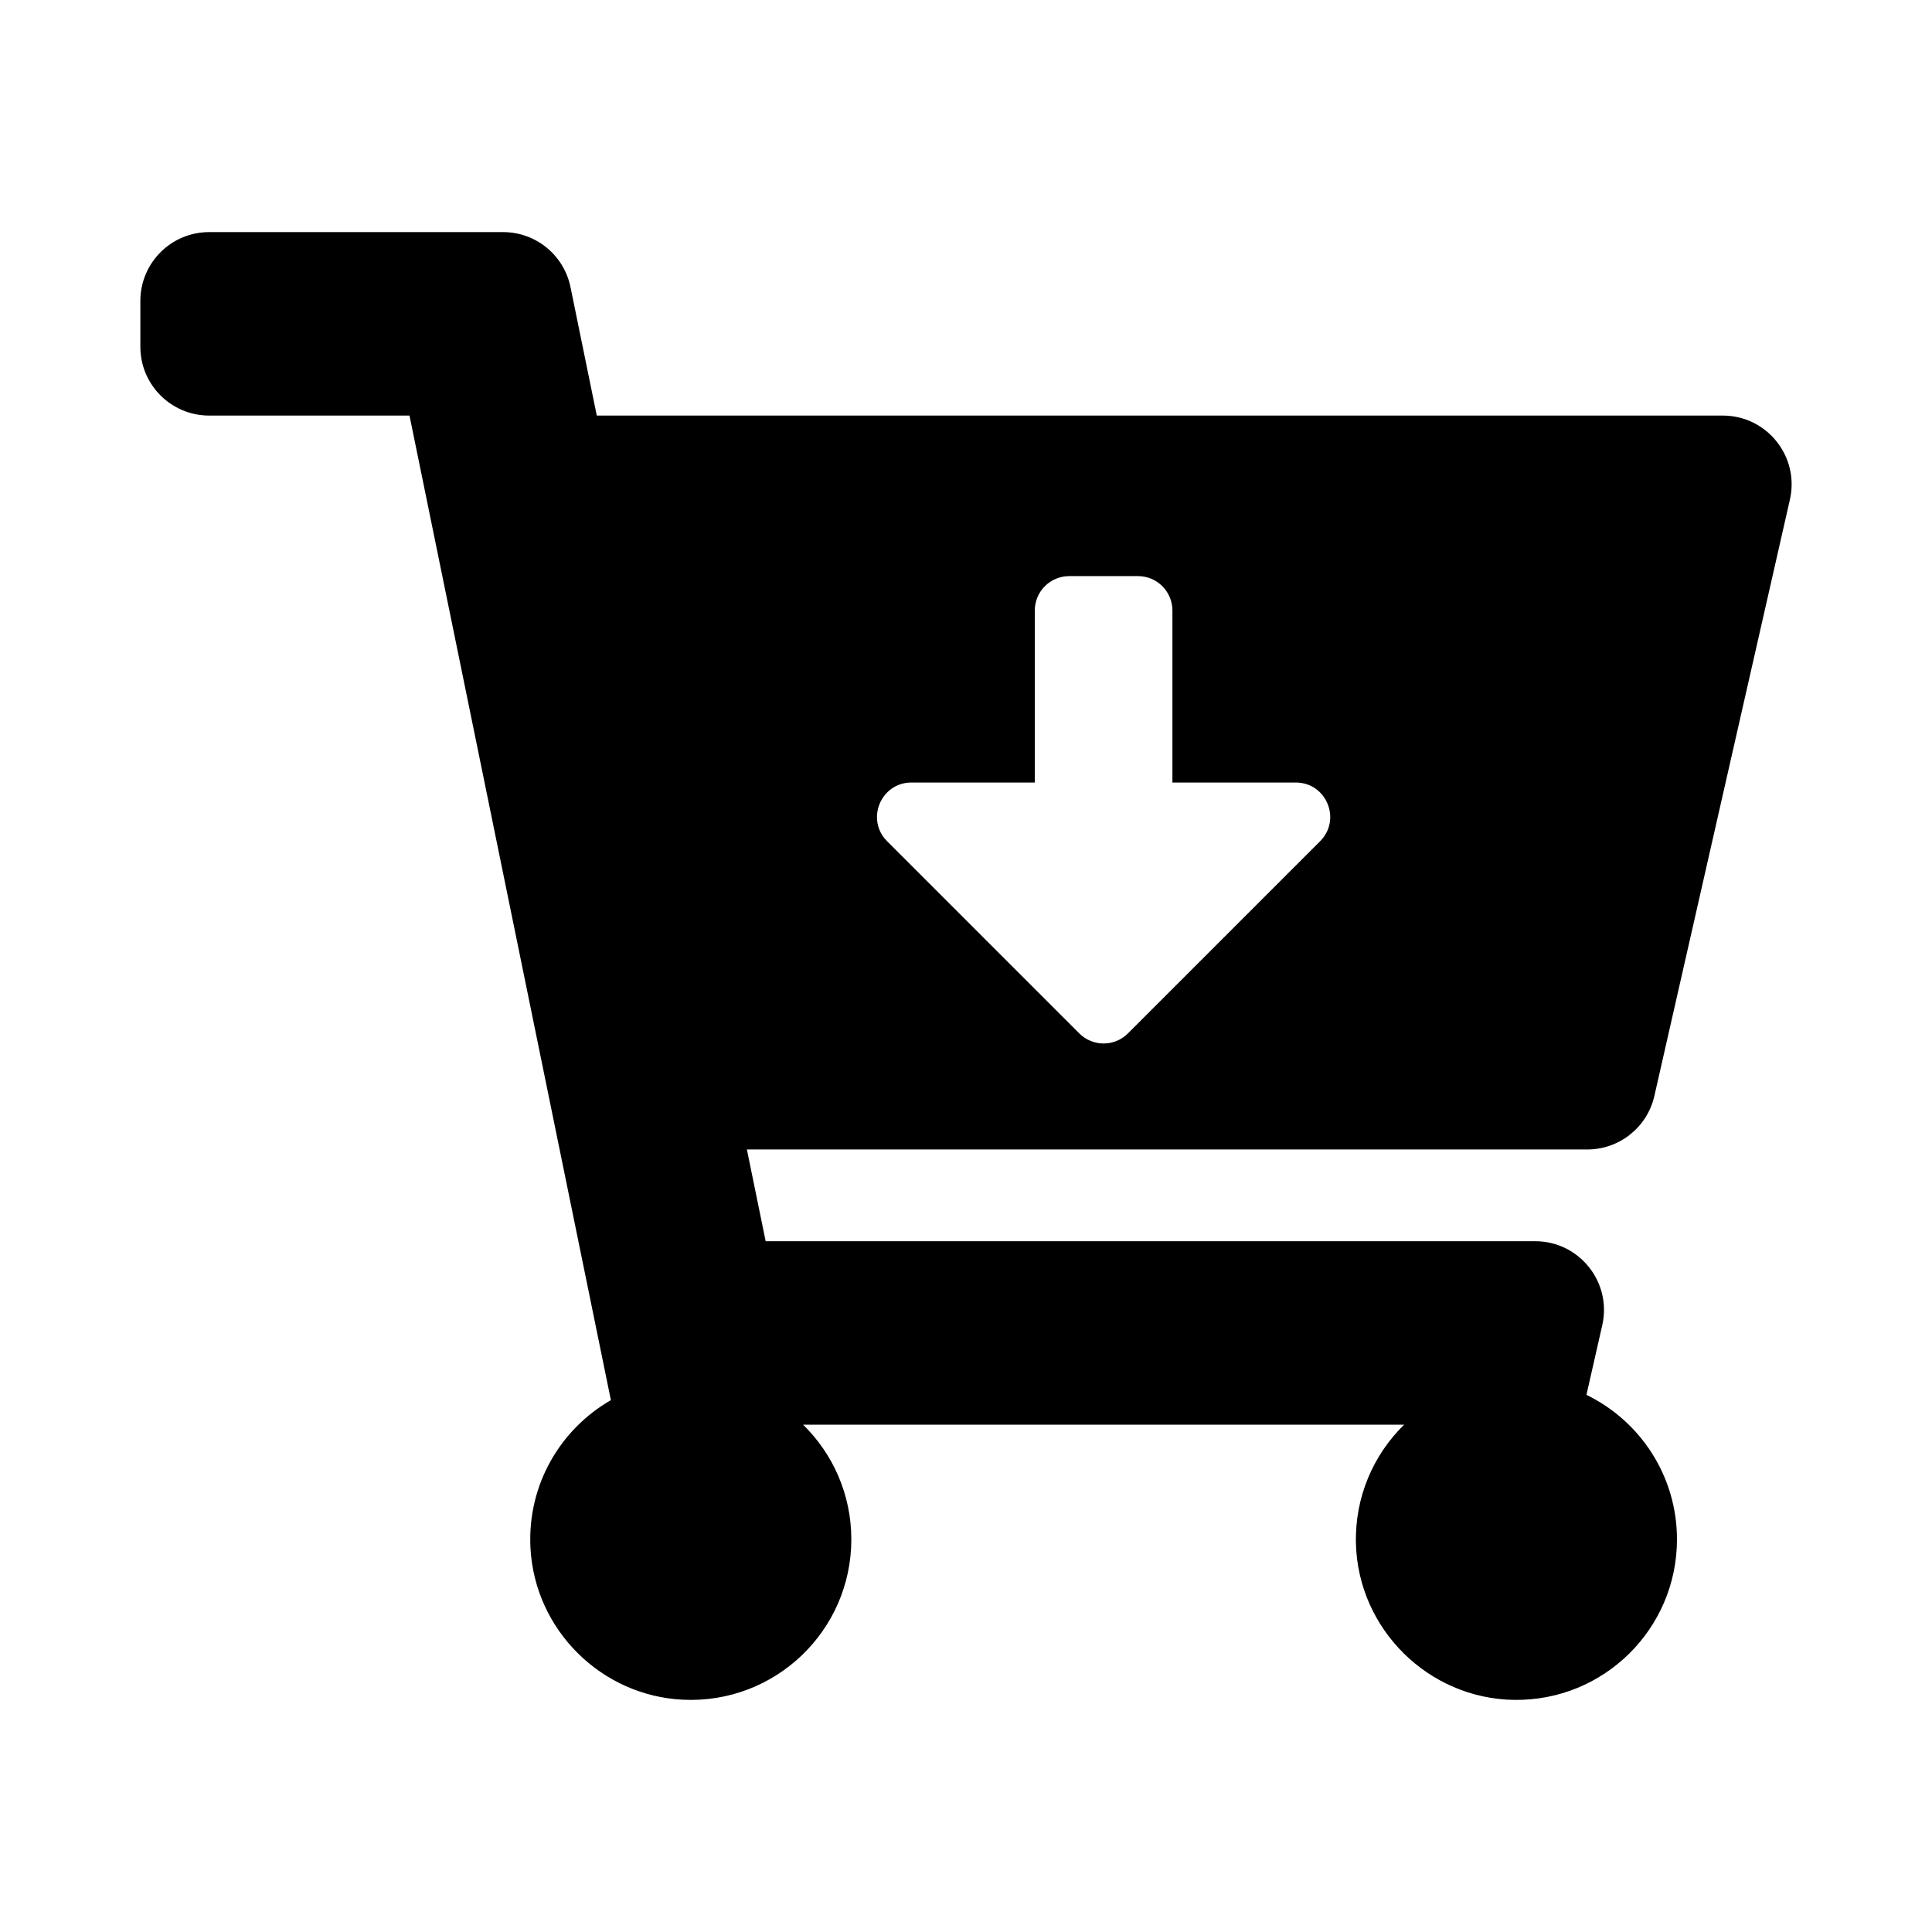 <svg xmlns="http://www.w3.org/2000/svg" width="100%" height="100%" viewBox="0 0 673.92 673.92"><path d="M553.677 400.96H260.532l6.545 32h268.418c15.401 0 26.816 14.301 23.403 29.319l-5.517 24.276C572.072 495.628 584.96 514.788 584.96 536.96c0 31.202-25.519 56.444-56.824 55.994-29.823-0.429-54.35-24.631-55.155-54.447-0.44-16.287 6.085-31.049 16.803-41.548H280.136C290.513 507.125 296.96 521.286 296.96 536.96c0 31.813-26.528 57.431-58.67 55.938-28.54-1.325-51.751-24.385-53.251-52.917-1.158-22.034 10.436-41.455 28.051-51.586L142.843 144.96H72.96C59.705 144.96 48.96 134.215 48.96 120.96V104.96C48.96 91.705 59.705 80.96 72.96 80.96h102.529c11.401 0 21.228 8.021 23.513 19.19L208.168 144.96H600.95c15.401 0 26.816 14.301 23.403 29.319l-47.273 208C574.597 393.206 564.883 400.96 553.677 400.96zM451.989 272.96H408.96v-60c0-6.627-5.373-12-12-12h-24c-6.627 0-12 5.373-12 12v60h-43.029c-10.691 0-16.045 12.926-8.485 20.485l67.029 67.029c4.686 4.686 12.284 4.686 16.971 0l67.029-67.029c7.559-7.559 2.205-20.485-8.486-20.485z" /></svg>